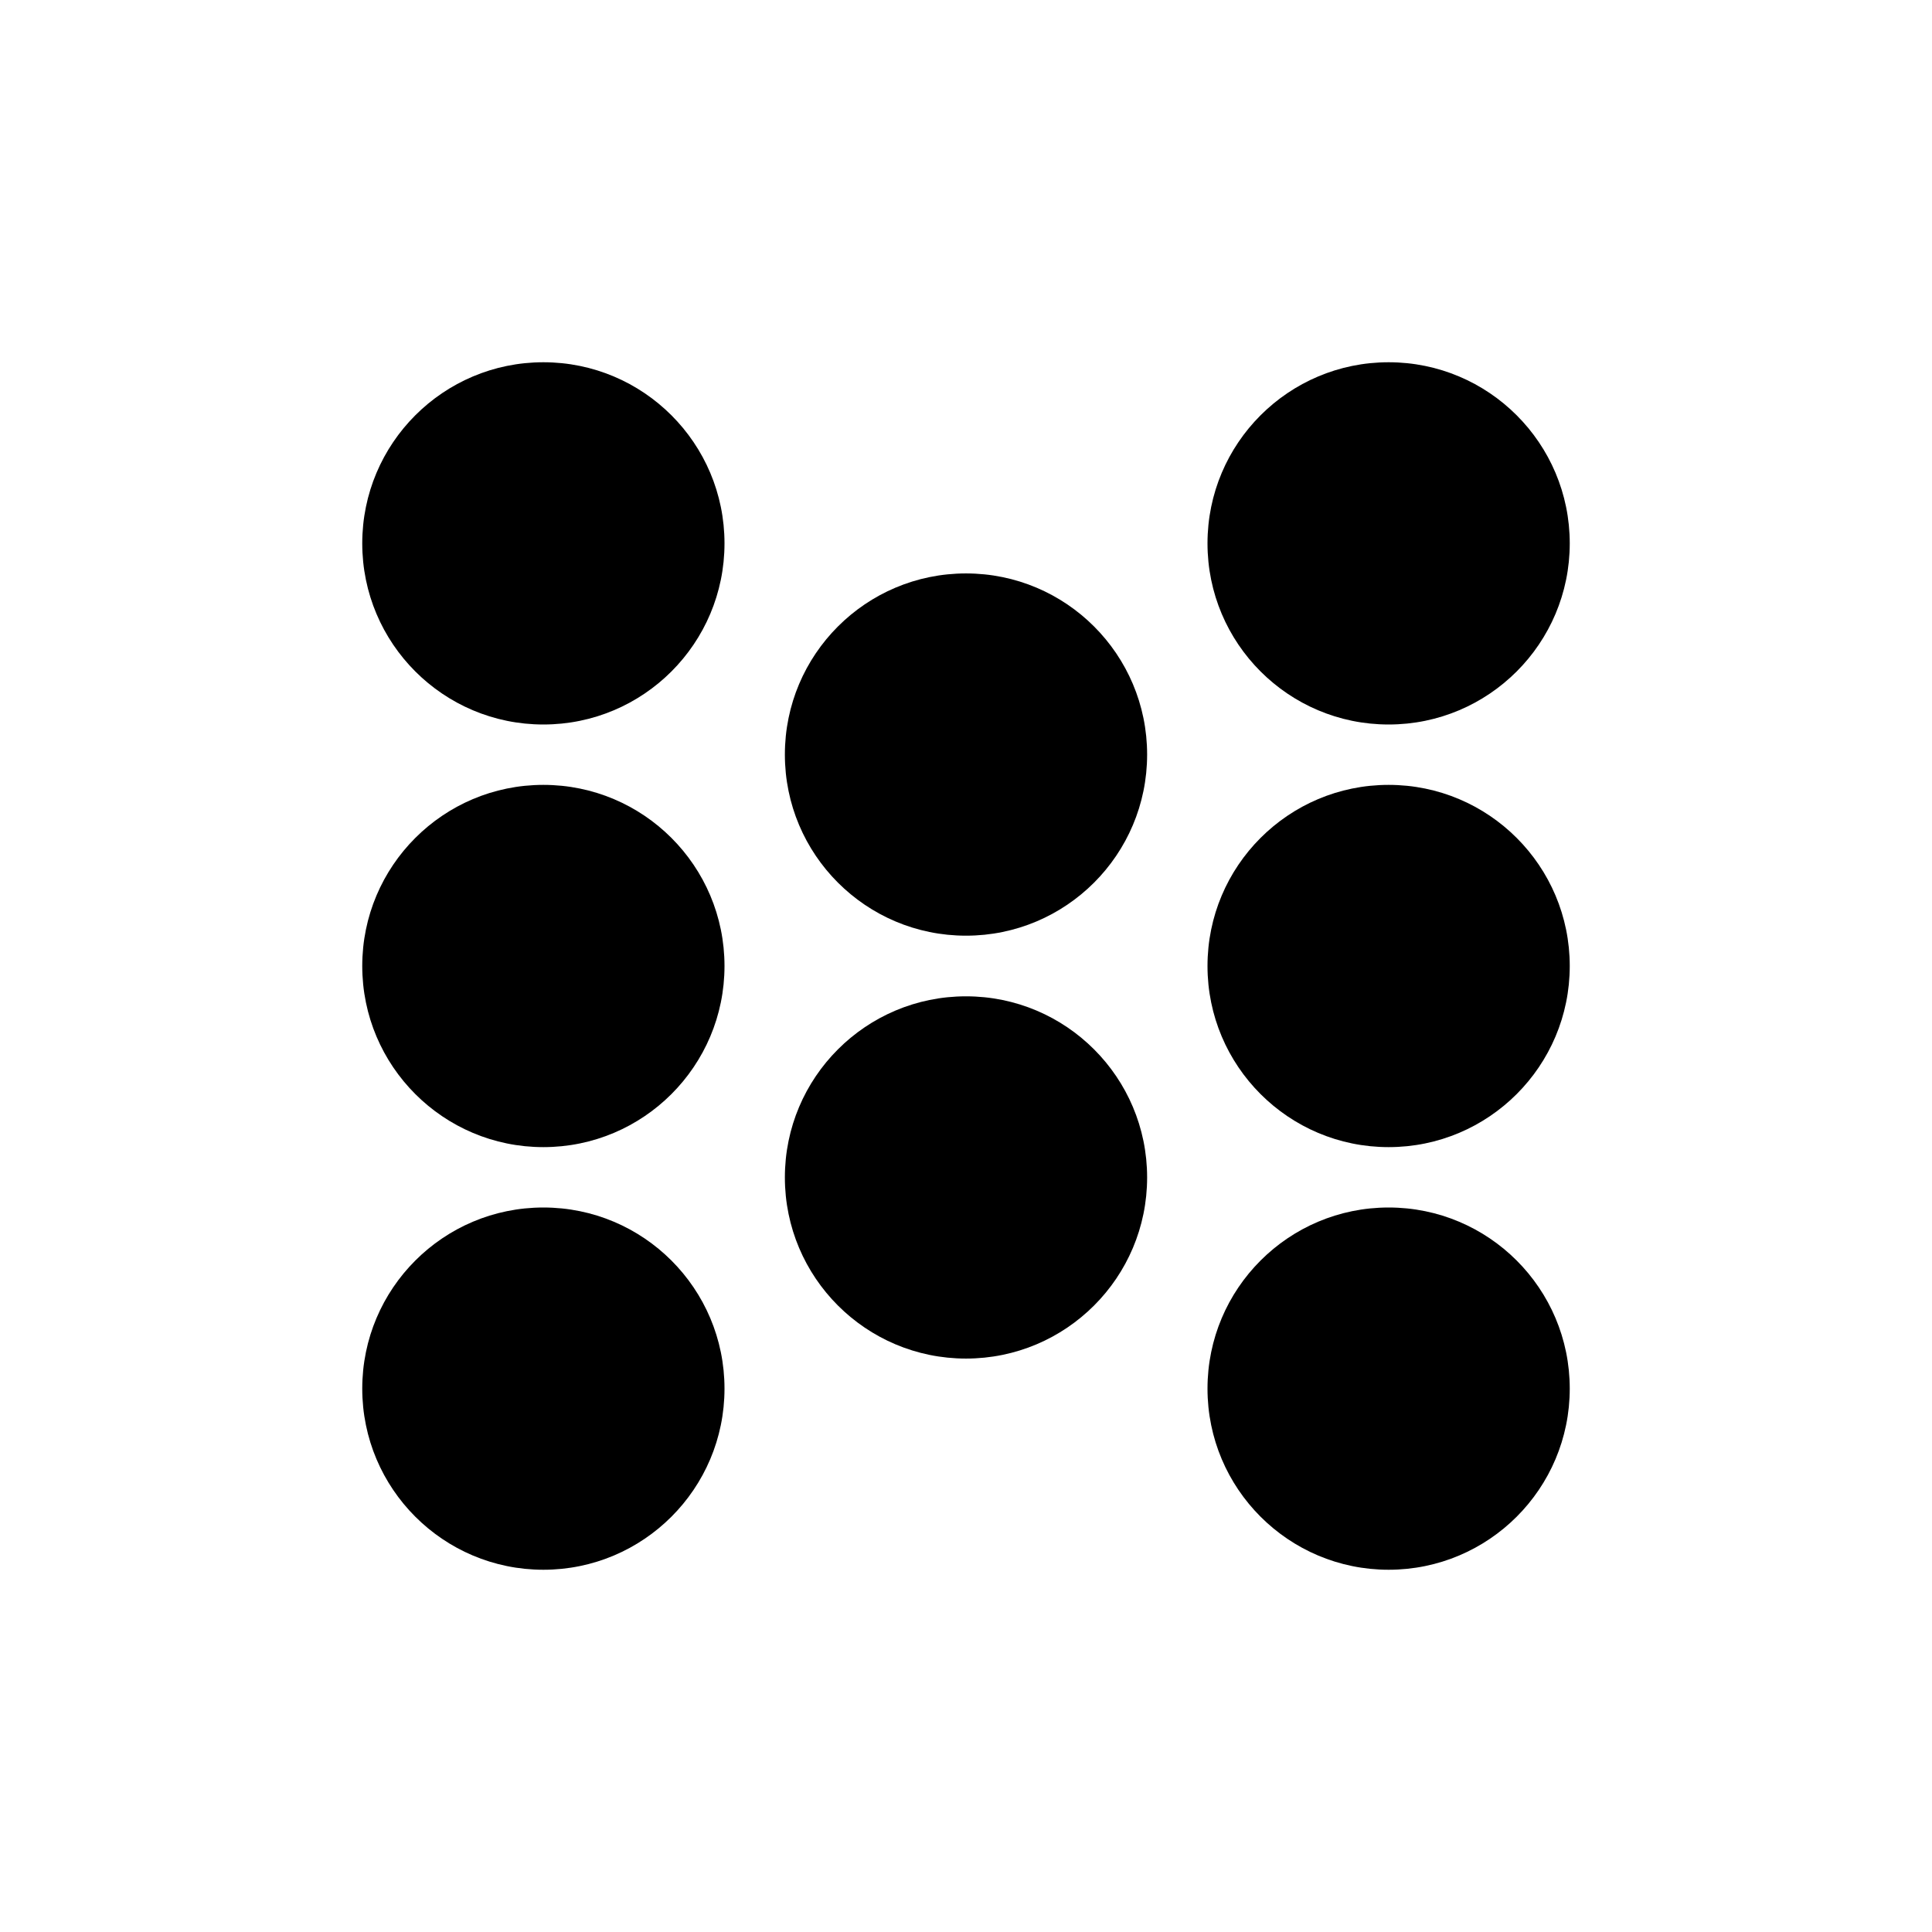 <svg id="dice-8" xmlns="http://www.w3.org/2000/svg" viewBox="0 0 72 72"><g><circle cx="20.25" cy="20.25" r="6.75" style="fill: currentColor; stroke-width: 0px;"/><circle cx="51.75" cy="20.25" r="6.75" style="fill: currentColor; stroke-width: 0px;"/><circle cx="20.25" cy="51.75" r="6.75" style="fill: currentColor; stroke-width: 0px;"/><circle cx="51.75" cy="51.75" r="6.75" style="fill: currentColor; stroke-width: 0px;"/></g><circle cx="20.25" cy="36" r="6.75" style="fill: currentColor; stroke-width: 0px;"/><g><circle cx="36" cy="28.12" r="6.75" style="fill: currentColor; stroke-width: 0px;"/><circle cx="36" cy="43.88" r="6.75" style="fill: currentColor; stroke-width: 0px;"/></g><circle cx="51.75" cy="36" r="6.75" style="fill: currentColor; stroke-width: 0px;"/></svg>